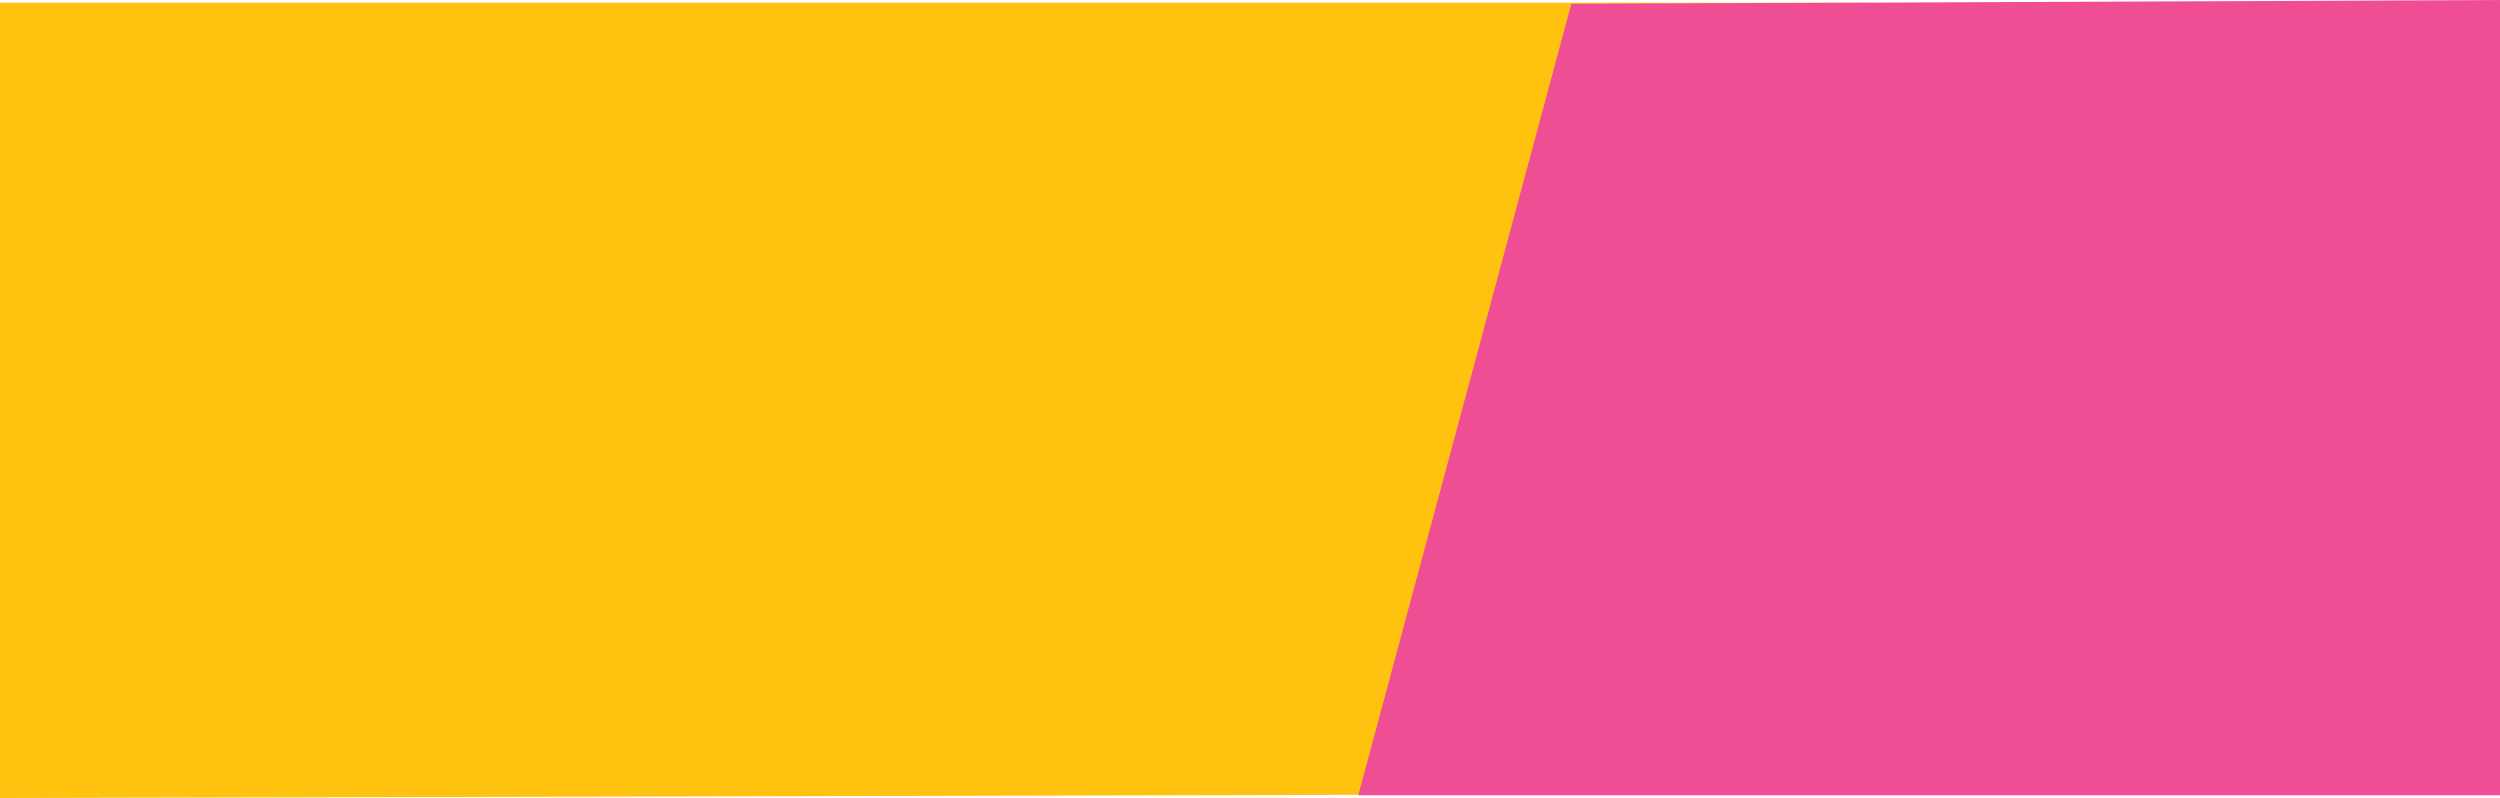 <svg xmlns="http://www.w3.org/2000/svg" xmlns:xlink="http://www.w3.org/1999/xlink" width="2500" height="798" viewBox="0 0 5000 1596"><defs><path id="8x26a" d="M0-1.5h3739.44l-426.1 1582.79L0 1589z"/><path id="8x26b" d="M5000 1583.5H2716.56L3142.66.7 5000-7z"/></defs><g><g transform="translate(0 7)"><use fill="#ffc20e" xlink:href="#8x26a"/></g><g transform="translate(0 7)"><use fill="#ef4d94" xlink:href="#8x26b"/></g></g></svg>